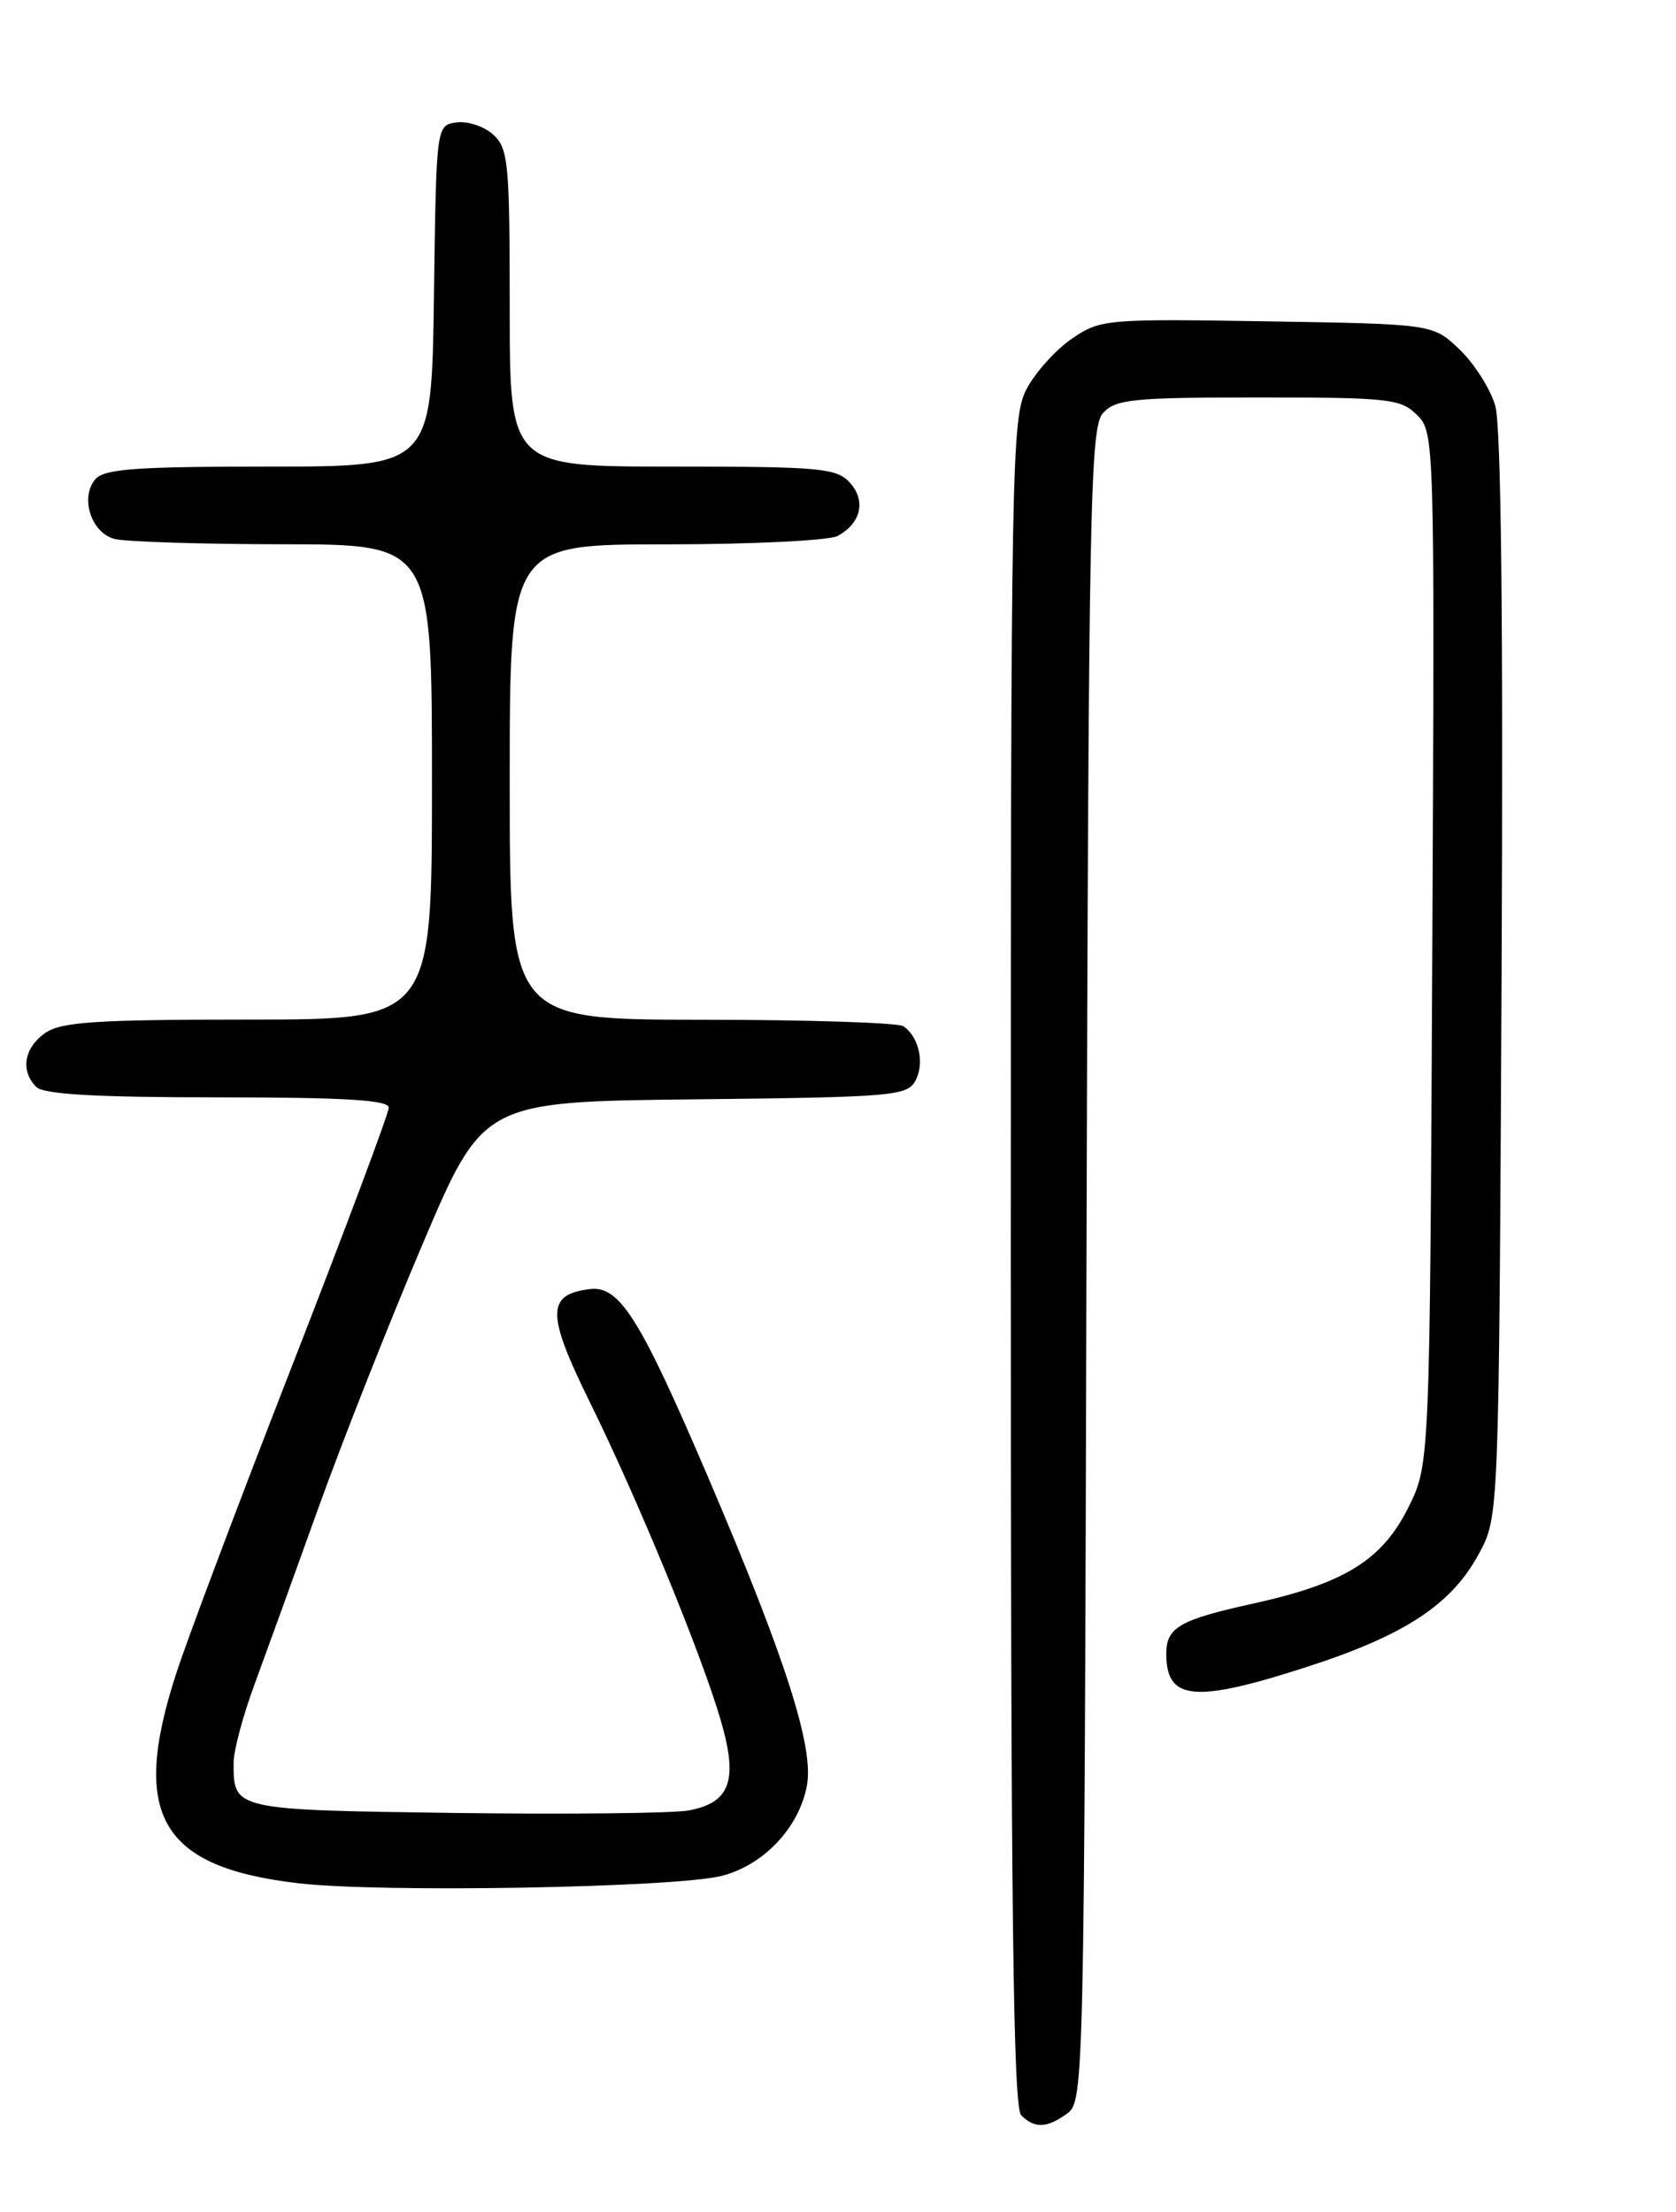 <?xml version="1.0" encoding="UTF-8" standalone="no"?>
<!DOCTYPE svg PUBLIC "-//W3C//DTD SVG 1.1//EN" "http://www.w3.org/Graphics/SVG/1.1/DTD/svg11.dtd" >
<svg xmlns="http://www.w3.org/2000/svg" xmlns:xlink="http://www.w3.org/1999/xlink" version="1.1" viewBox="0 0 194 256">
 <g >
 <path fill="currentColor"
d=" M 123.56 244.58 C 125.45 243.20 125.51 240.87 125.76 146.39 C 126.01 58.34 126.18 49.46 127.67 47.81 C 129.13 46.20 131.14 46.00 145.65 46.00 C 160.77 46.00 162.15 46.15 164.04 48.04 C 166.05 50.05 166.07 50.85 165.79 109.79 C 165.50 169.50 165.50 169.50 163.00 174.50 C 159.96 180.58 155.60 183.27 145.00 185.60 C 136.49 187.48 135.00 188.35 135.00 191.42 C 135.00 196.83 138.28 197.13 151.39 192.88 C 162.67 189.23 168.07 185.66 171.22 179.76 C 173.50 175.50 173.50 175.50 173.81 113.00 C 174.01 71.90 173.76 49.29 173.08 46.96 C 172.51 45.01 170.66 42.09 168.96 40.46 C 165.87 37.50 165.87 37.50 146.67 37.19 C 128.01 36.89 127.37 36.95 124.08 39.19 C 122.22 40.46 119.87 43.07 118.85 44.98 C 117.09 48.31 117.00 53.00 117.00 146.03 C 117.00 220.59 117.28 243.88 118.20 244.80 C 119.77 246.37 121.19 246.31 123.56 244.58 Z  M 83.50 217.11 C 88.37 215.89 92.49 211.54 93.40 206.66 C 94.23 202.24 90.97 192.06 82.06 171.19 C 74.12 152.61 71.73 148.78 68.30 149.19 C 63.25 149.79 63.24 152.04 68.22 162.16 C 73.88 173.64 81.25 191.56 83.46 199.21 C 85.45 206.08 84.53 208.62 79.72 209.53 C 77.92 209.86 65.76 209.99 52.69 209.82 C 27.02 209.47 27.02 209.47 27.04 204.00 C 27.04 202.62 28.12 198.57 29.44 195.00 C 30.75 191.43 34.10 182.20 36.86 174.50 C 39.63 166.80 45.05 153.07 48.91 144.00 C 55.92 127.50 55.92 127.50 80.43 127.23 C 103.39 126.98 105.01 126.84 105.97 125.06 C 107.05 123.04 106.37 120.00 104.57 118.77 C 103.98 118.36 93.49 118.02 81.25 118.02 C 59.00 118.00 59.00 118.00 59.00 90.50 C 59.00 63.00 59.00 63.00 77.07 63.00 C 87.00 63.00 95.95 62.56 96.95 62.03 C 99.67 60.57 100.27 57.96 98.37 55.86 C 96.85 54.17 94.93 54.00 77.85 54.00 C 59.00 54.00 59.00 54.00 59.00 35.65 C 59.00 18.84 58.84 17.16 57.08 15.57 C 56.03 14.62 54.12 13.99 52.83 14.17 C 50.50 14.50 50.50 14.50 50.23 34.25 C 49.96 54.00 49.96 54.00 31.10 54.00 C 15.63 54.00 12.02 54.27 11.01 55.49 C 9.25 57.61 10.56 61.65 13.24 62.37 C 14.48 62.70 23.26 62.98 32.75 62.99 C 50.00 63.00 50.00 63.00 50.00 90.50 C 50.00 118.00 50.00 118.00 28.72 118.00 C 11.08 118.00 7.06 118.27 5.22 119.56 C 2.78 121.27 2.34 123.94 4.20 125.80 C 5.05 126.65 11.13 127.00 25.20 127.00 C 39.85 127.00 45.00 127.31 45.00 128.19 C 45.00 128.85 39.98 142.23 33.86 157.94 C 27.73 173.65 21.65 189.78 20.36 193.79 C 15.07 210.14 18.62 216.14 34.66 217.97 C 44.29 219.07 78.02 218.47 83.50 217.11 Z "/>
</g>
</svg>